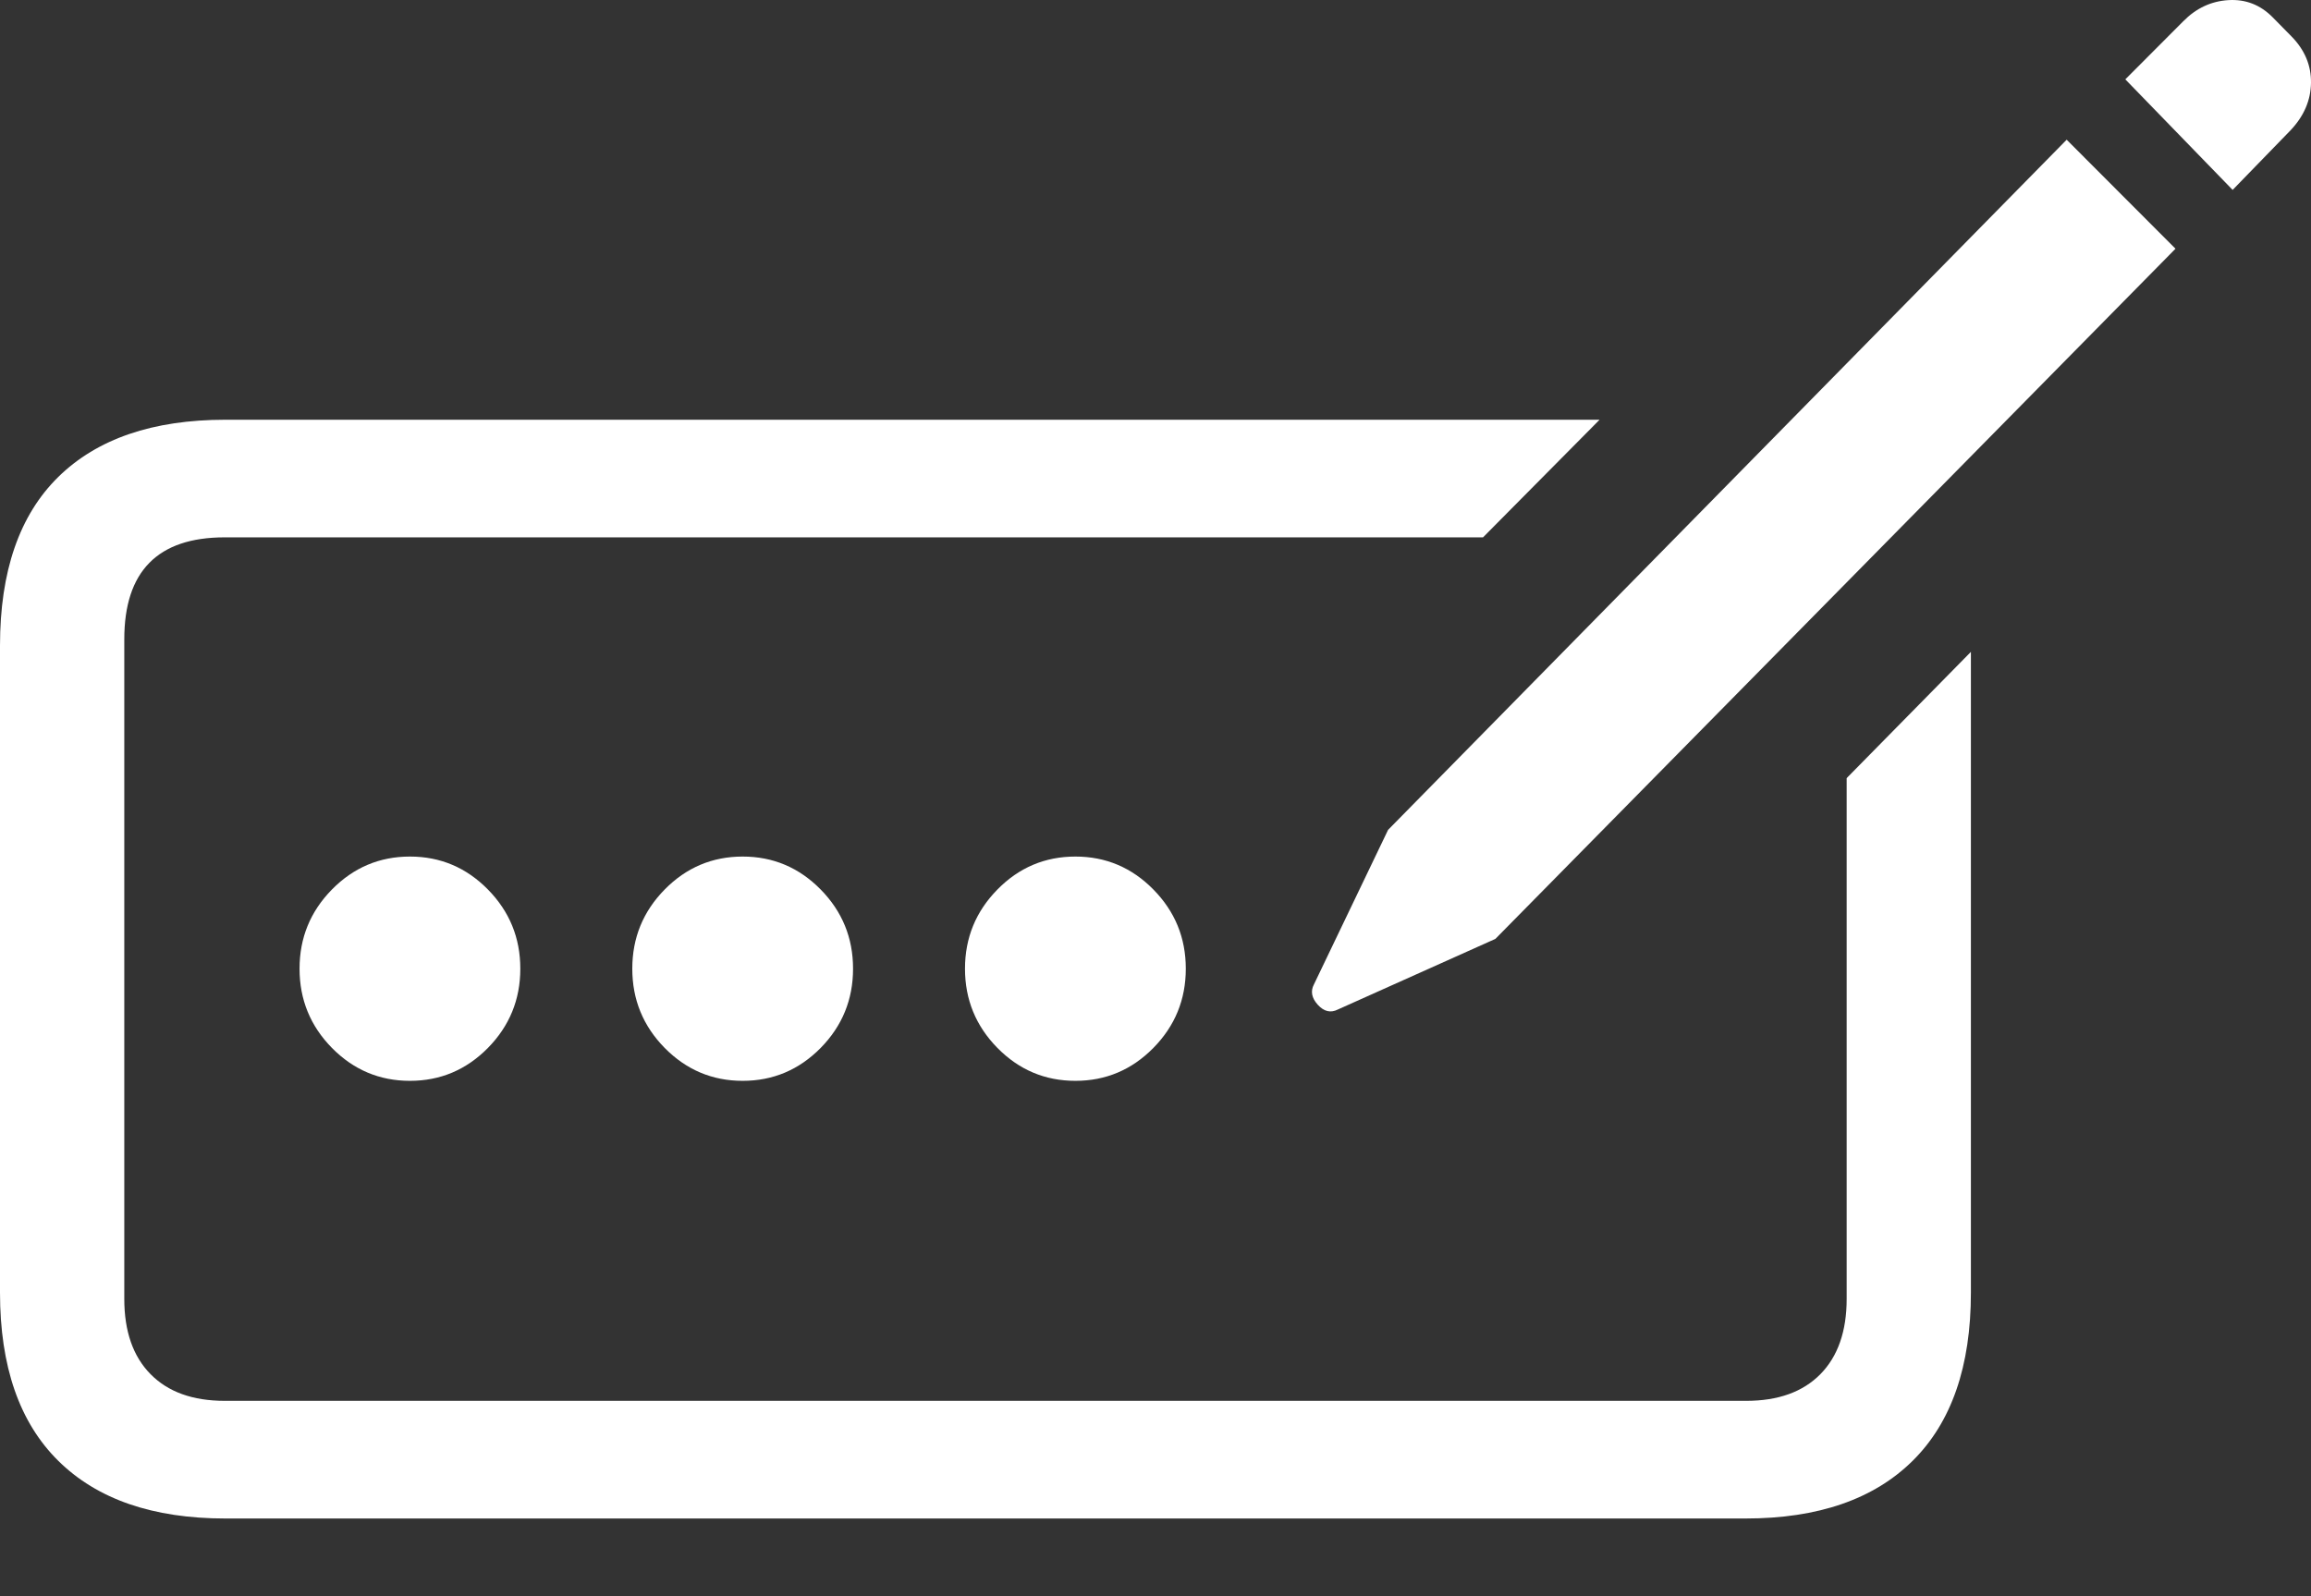 <svg width="55" height="38" viewBox="0 0 55 38" fill="none" xmlns="http://www.w3.org/2000/svg">
<rect x="0" y="0" width="55" height="38" fill="#333333" stroke="none"/>
<g clip-path="url(#clip0_180_586)">
<path d="M5.365 36.149H41.542C43.269 36.149 44.594 35.691 45.519 34.776C46.444 33.862 46.906 32.527 46.906 30.772V15.518L43.949 18.524V30.921C43.949 31.693 43.74 32.29 43.324 32.713C42.907 33.136 42.319 33.348 41.56 33.348H5.347C4.587 33.348 3.999 33.136 3.583 32.713C3.166 32.29 2.958 31.693 2.958 30.921V15.219C2.958 13.601 3.754 12.792 5.347 12.792H35.295L38.069 9.992H5.365C3.638 9.992 2.312 10.446 1.387 11.354C0.462 12.263 0 13.601 0 15.369V30.772C0 32.527 0.462 33.862 1.387 34.776C2.312 35.691 3.638 36.149 5.365 36.149ZM9.756 25.73C10.479 25.73 11.097 25.469 11.612 24.947C12.126 24.424 12.383 23.795 12.383 23.061C12.383 22.326 12.126 21.698 11.612 21.175C11.097 20.652 10.479 20.391 9.756 20.391C9.033 20.391 8.415 20.652 7.9 21.175C7.386 21.698 7.129 22.326 7.129 23.061C7.129 23.795 7.386 24.424 7.9 24.947C8.415 25.469 9.033 25.73 9.756 25.73ZM17.675 25.73C18.398 25.73 19.016 25.469 19.531 24.947C20.045 24.424 20.302 23.795 20.302 23.061C20.302 22.326 20.045 21.698 19.531 21.175C19.016 20.652 18.398 20.391 17.675 20.391C16.952 20.391 16.334 20.652 15.819 21.175C15.305 21.698 15.048 22.326 15.048 23.061C15.048 23.795 15.305 24.424 15.819 24.947C16.334 25.469 16.952 25.73 17.675 25.73ZM25.594 25.73C26.316 25.73 26.935 25.469 27.449 24.947C27.964 24.424 28.221 23.795 28.221 23.061C28.221 22.326 27.964 21.698 27.449 21.175C26.935 20.652 26.316 20.391 25.594 20.391C24.871 20.391 24.252 20.652 23.738 21.175C23.224 21.698 22.966 22.326 22.966 23.061C22.966 23.795 23.224 24.424 23.738 24.947C24.252 25.469 24.871 25.73 25.594 25.73ZM31.84 24.032L35.589 22.351L51.775 5.921L49.185 3.326L33.035 19.756L31.271 23.434C31.185 23.596 31.216 23.758 31.363 23.92C31.51 24.081 31.669 24.119 31.84 24.032ZM53.135 4.521L54.513 3.102C54.831 2.766 54.994 2.39 55 1.973C55.006 1.556 54.85 1.185 54.531 0.862L54.09 0.414C53.796 0.115 53.444 -0.022 53.034 0.003C52.623 0.028 52.265 0.196 51.959 0.507L50.581 1.889L53.135 4.521Z" fill="white"/>
</g>
<defs>
<clipPath id="clip0_180_586">
<rect width="55" height="38" fill="white"/>
</clipPath>
</defs>
</svg>
